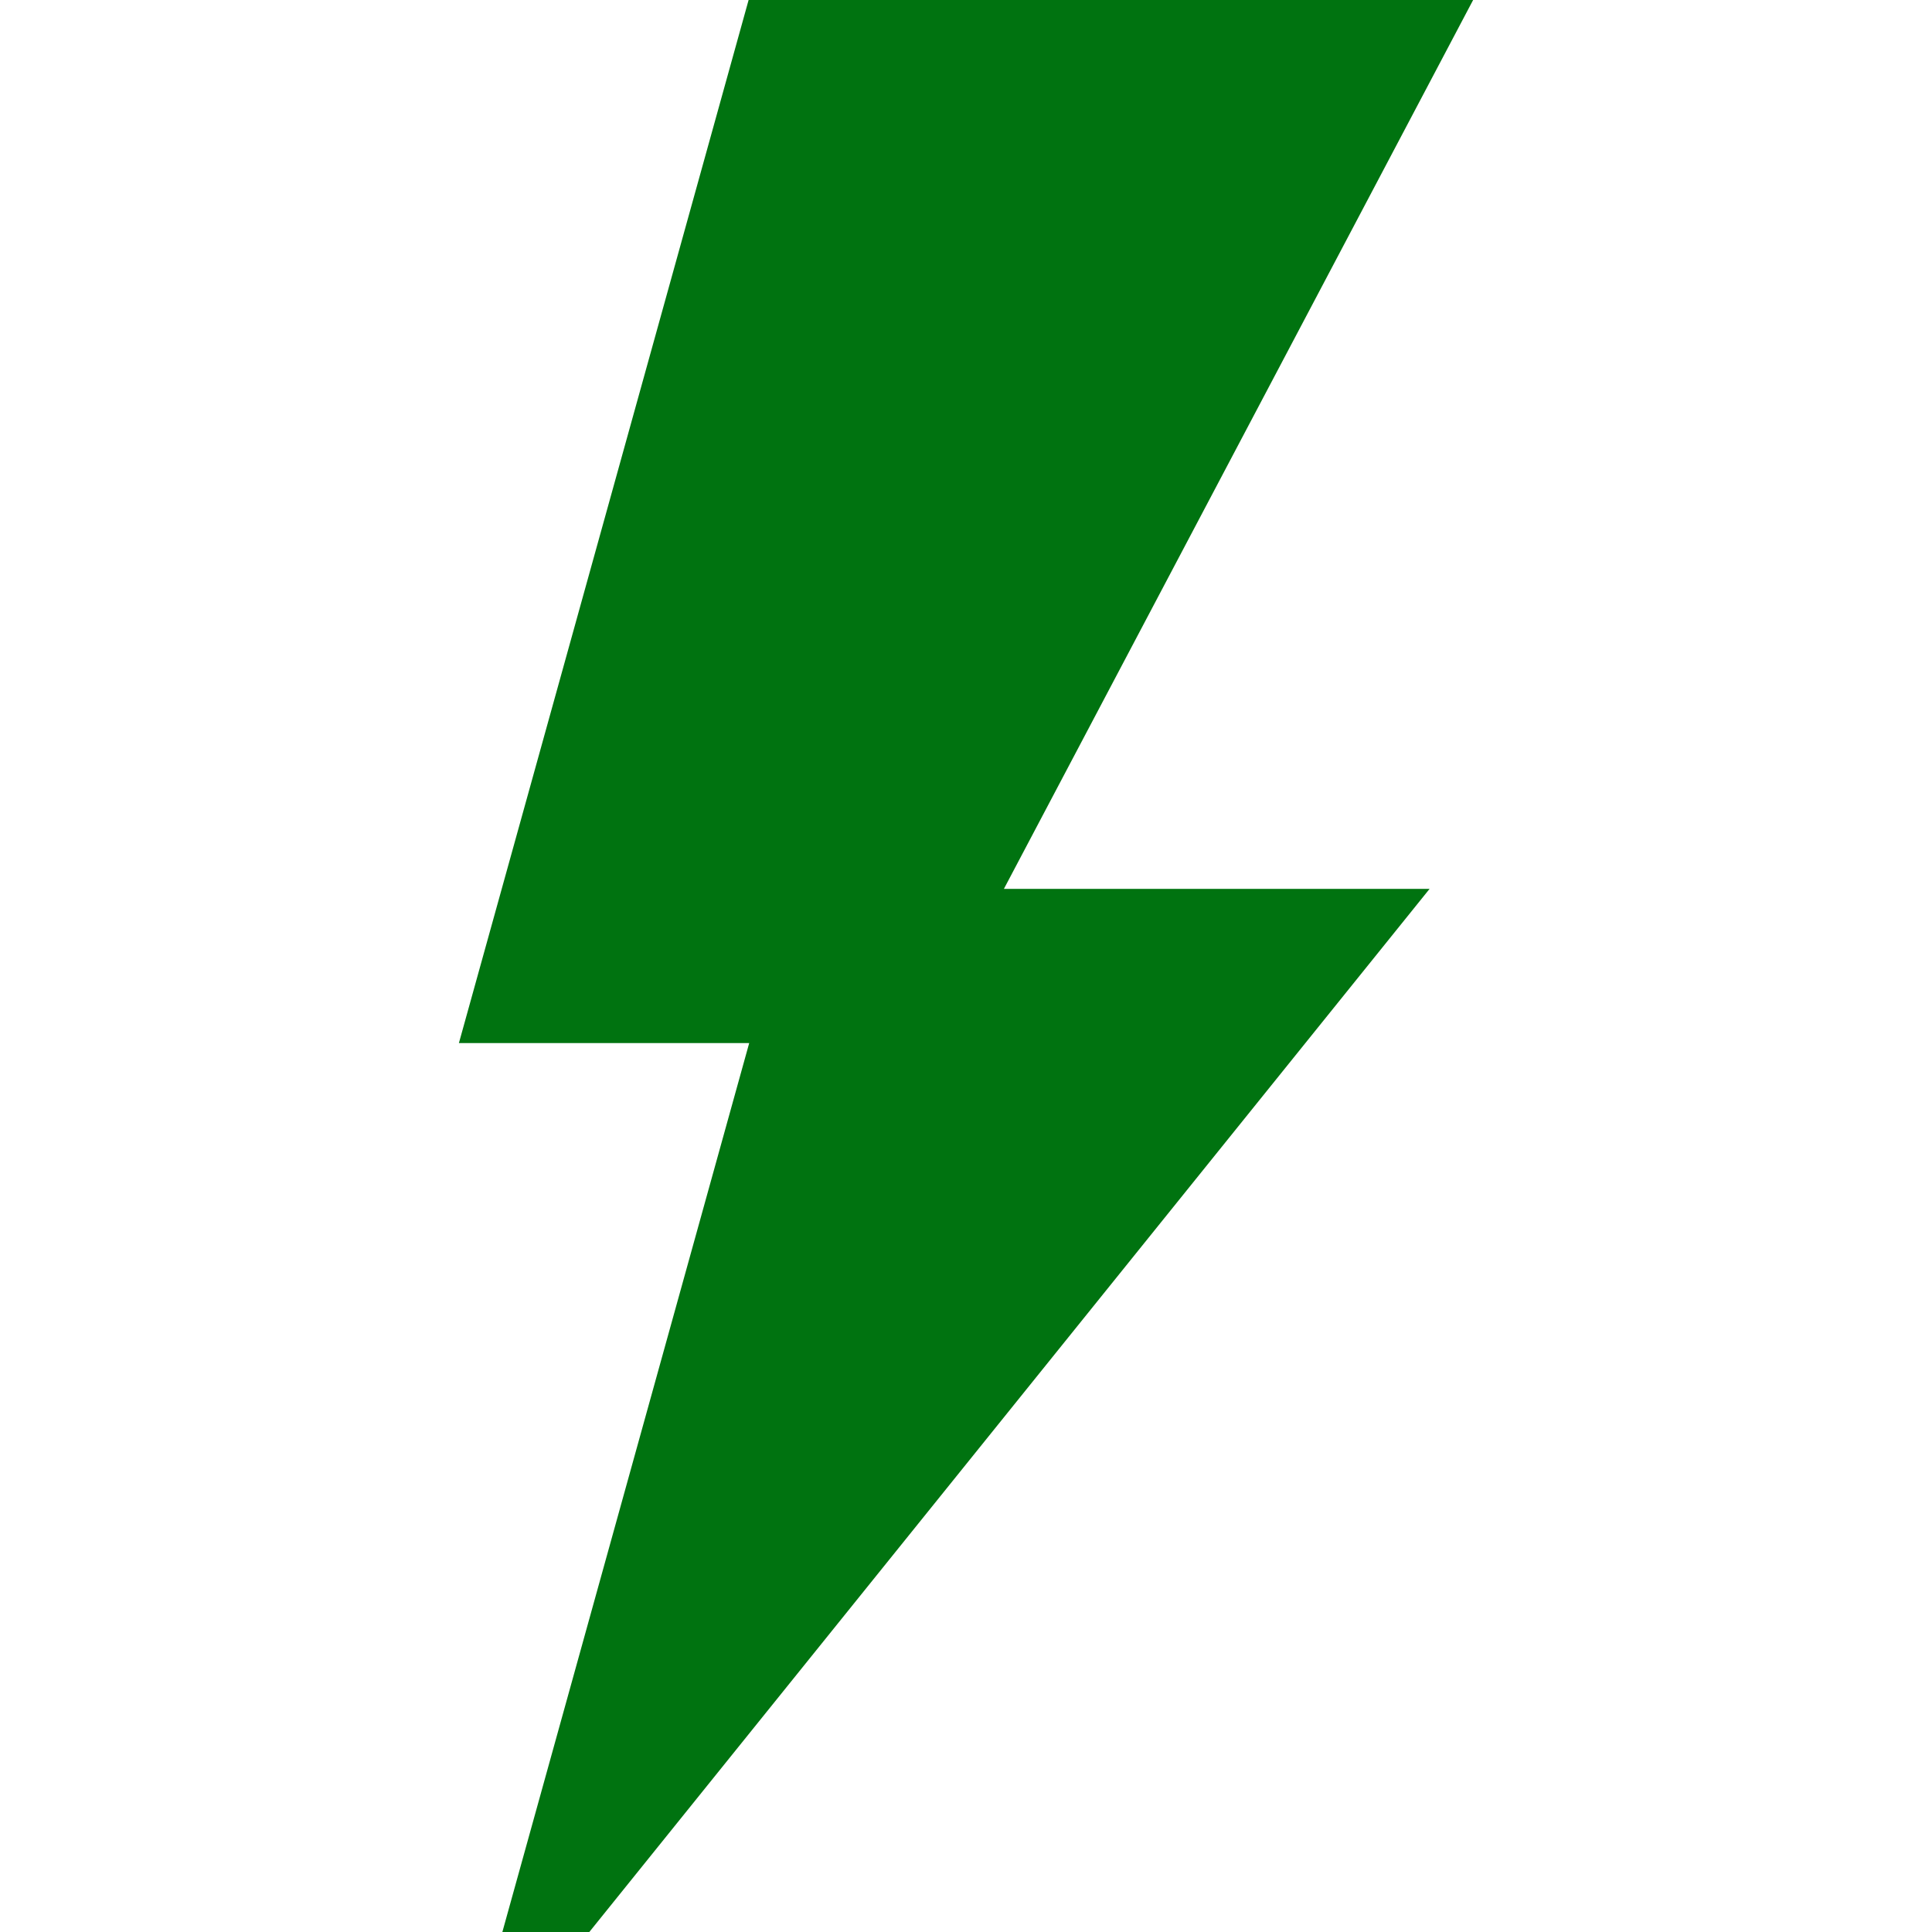 <?xml version="1.0" encoding="utf-8"?>
<svg viewBox="0 0 88.408 88.408" fill="#000000" xmlns="http://www.w3.org/2000/svg">
  <g>
    <polygon points="67.41,0 34.256,0 20.999,47.732 34.283,47.732 22.988,88.408 26.967,88.408 65.418,40.674 45.939,40.674 &#9;" style="fill: rgb(0, 115, 16);"/>
  </g>
</svg>
